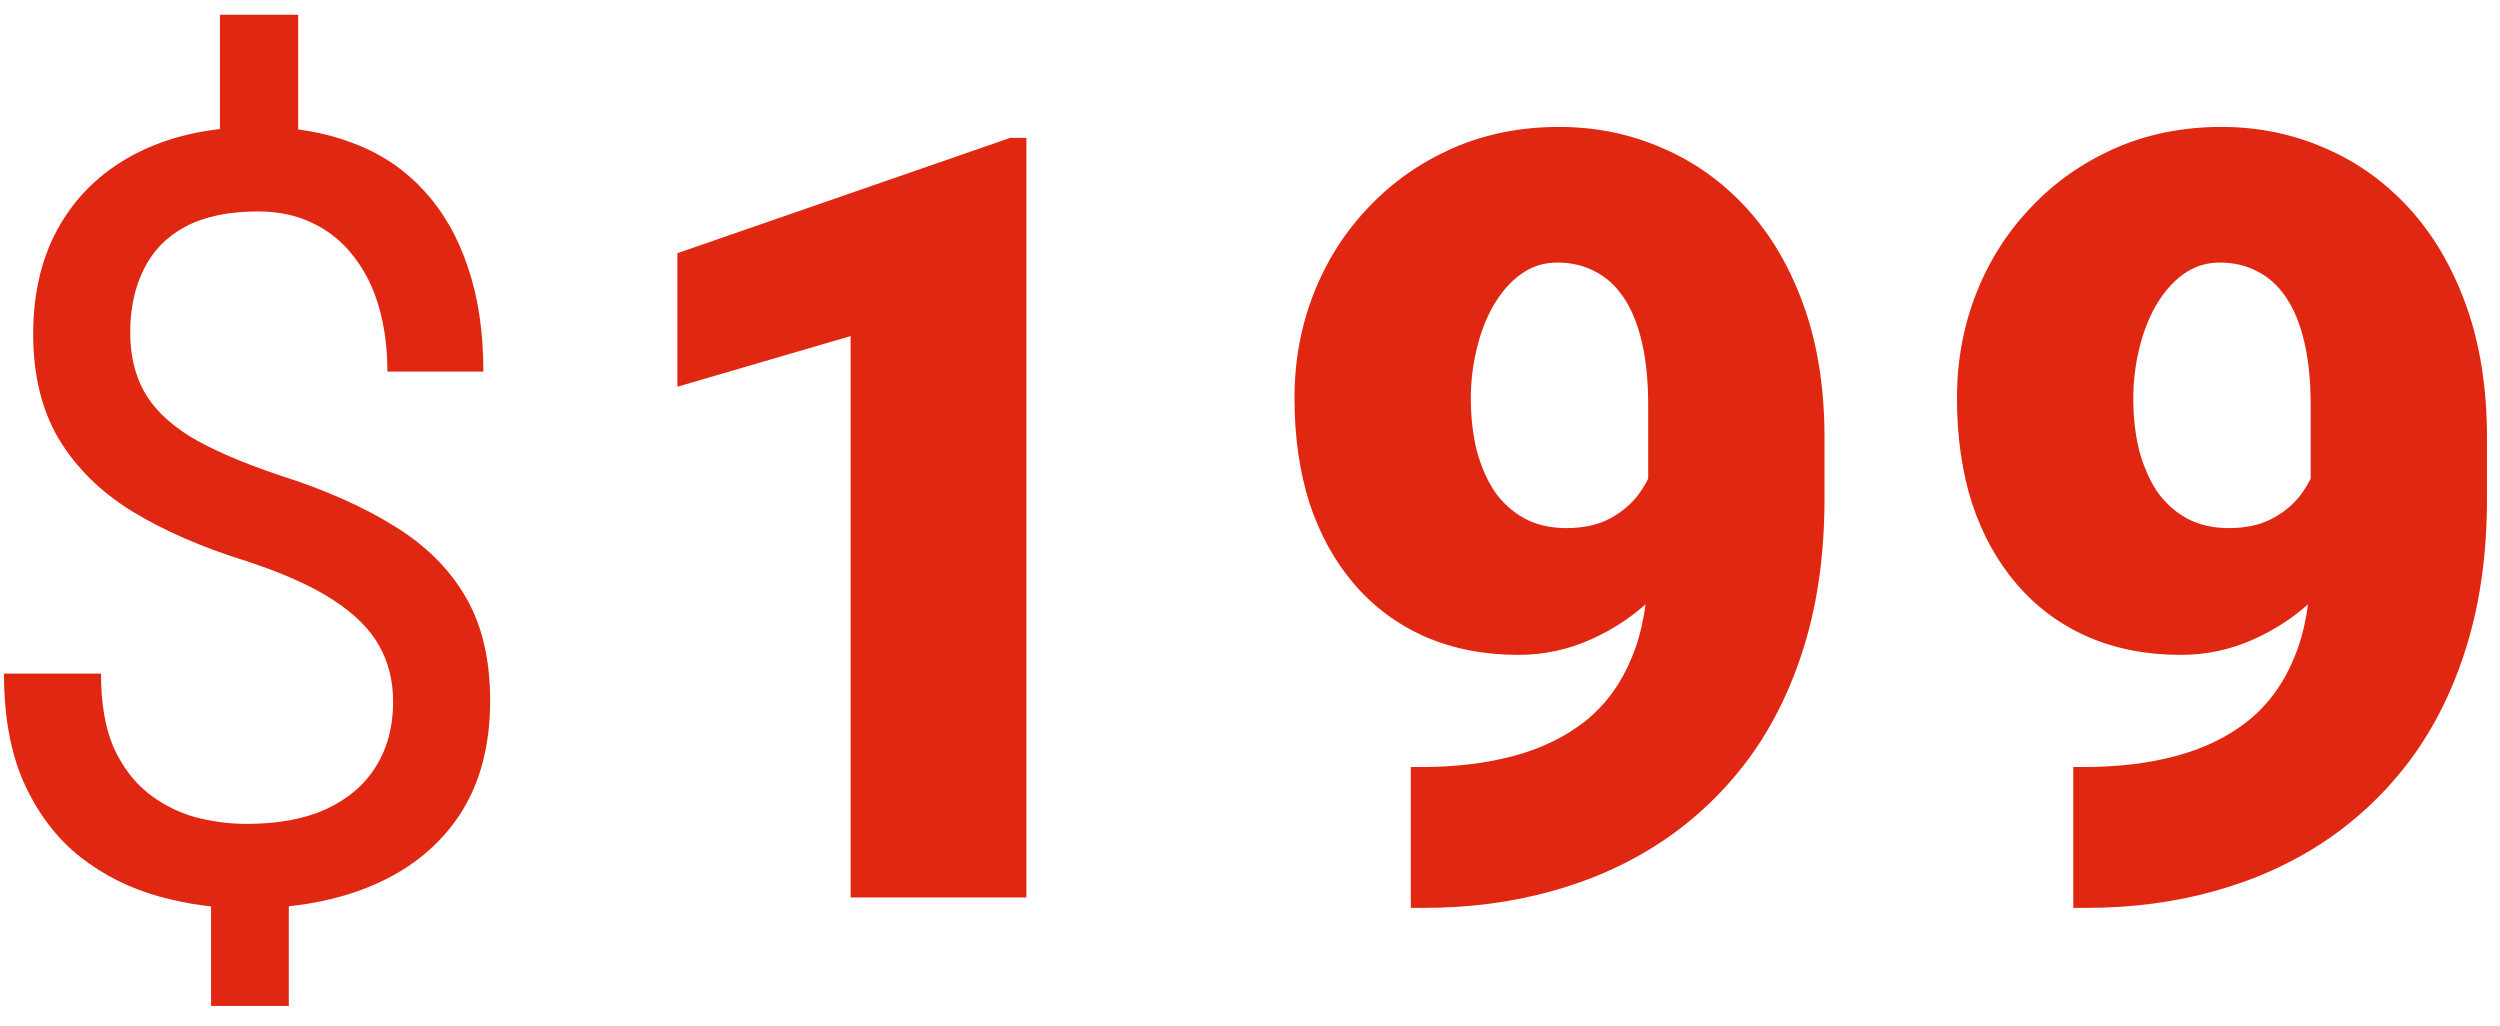 <svg width="117" height="48" viewBox="0 0 117 48" fill="none" xmlns="http://www.w3.org/2000/svg">
<path d="M13.955 0.691V8.138H10.293V0.691H13.955ZM13.516 40.56V47.078H9.878V40.56H13.516ZM18.398 32.845C18.398 31.868 18.179 30.989 17.739 30.208C17.3 29.427 16.576 28.711 15.566 28.06C14.557 27.409 13.206 26.806 11.514 26.253C9.463 25.618 7.689 24.845 6.191 23.934C4.71 23.022 3.563 21.891 2.749 20.54C1.952 19.189 1.553 17.553 1.553 15.633C1.553 13.631 1.984 11.906 2.847 10.457C3.709 9.008 4.93 7.894 6.509 7.112C8.088 6.331 9.943 5.94 12.075 5.94C13.735 5.94 15.216 6.193 16.519 6.697C17.821 7.186 18.919 7.918 19.814 8.895C20.726 9.871 21.418 11.067 21.89 12.483C22.378 13.899 22.622 15.535 22.622 17.391H18.13C18.13 16.3 18 15.299 17.739 14.388C17.479 13.476 17.088 12.687 16.567 12.02C16.047 11.336 15.412 10.815 14.663 10.457C13.914 10.083 13.052 9.896 12.075 9.896C10.708 9.896 9.577 10.132 8.682 10.604C7.803 11.075 7.152 11.743 6.729 12.605C6.305 13.452 6.094 14.437 6.094 15.56C6.094 16.601 6.305 17.513 6.729 18.294C7.152 19.075 7.868 19.783 8.877 20.418C9.902 21.037 11.31 21.647 13.101 22.249C15.2 22.916 16.982 23.706 18.447 24.617C19.912 25.512 21.027 26.619 21.792 27.938C22.557 29.24 22.939 30.859 22.939 32.796C22.939 34.895 22.467 36.67 21.523 38.118C20.579 39.55 19.253 40.641 17.544 41.39C15.835 42.138 13.833 42.513 11.538 42.513C10.155 42.513 8.787 42.325 7.437 41.951C6.086 41.577 4.865 40.967 3.774 40.12C2.684 39.258 1.813 38.126 1.162 36.727C0.511 35.31 0.186 33.577 0.186 31.526H4.727C4.727 32.91 4.922 34.057 5.312 34.969C5.719 35.864 6.257 36.58 6.924 37.117C7.591 37.638 8.324 38.012 9.121 38.24C9.935 38.452 10.741 38.558 11.538 38.558C13.003 38.558 14.24 38.33 15.249 37.874C16.274 37.402 17.056 36.735 17.593 35.872C18.13 35.009 18.398 34 18.398 32.845ZM48.035 6.453V42H39.808V15.73L31.702 18.099V11.849L47.278 6.453H48.035ZM66.026 35.897H66.515C68.142 35.897 69.607 35.717 70.909 35.359C72.211 35.001 73.326 34.448 74.254 33.699C75.182 32.934 75.89 31.95 76.378 30.745C76.882 29.524 77.135 28.051 77.135 26.326V18.977C77.135 17.838 77.037 16.854 76.842 16.023C76.647 15.177 76.362 14.477 75.987 13.924C75.613 13.37 75.165 12.963 74.644 12.703C74.124 12.426 73.538 12.288 72.887 12.288C72.236 12.288 71.658 12.475 71.153 12.85C70.665 13.208 70.242 13.696 69.884 14.315C69.542 14.917 69.282 15.6 69.103 16.365C68.924 17.114 68.834 17.871 68.834 18.636C68.834 19.498 68.924 20.304 69.103 21.053C69.298 21.785 69.575 22.428 69.933 22.981C70.307 23.519 70.771 23.942 71.324 24.251C71.894 24.56 72.553 24.715 73.302 24.715C74.05 24.715 74.693 24.585 75.231 24.324C75.784 24.047 76.24 23.689 76.598 23.25C76.956 22.794 77.216 22.306 77.379 21.785C77.558 21.264 77.639 20.752 77.623 20.247L80.016 22.127C80.016 23.169 79.78 24.194 79.308 25.203C78.836 26.212 78.185 27.132 77.355 27.962C76.524 28.776 75.564 29.427 74.474 29.915C73.399 30.403 72.26 30.648 71.056 30.648C69.444 30.648 67.988 30.363 66.686 29.793C65.4 29.223 64.301 28.41 63.39 27.352C62.478 26.294 61.778 25.032 61.29 23.567C60.818 22.086 60.582 20.442 60.582 18.636C60.582 16.894 60.883 15.258 61.485 13.729C62.088 12.199 62.942 10.856 64.049 9.7C65.156 8.528 66.466 7.609 67.98 6.941C69.493 6.274 71.153 5.94 72.96 5.94C74.669 5.94 76.272 6.266 77.769 6.917C79.267 7.552 80.585 8.488 81.725 9.725C82.864 10.962 83.759 12.483 84.41 14.29C85.061 16.097 85.387 18.164 85.387 20.491V23.323C85.387 25.846 85.078 28.125 84.459 30.159C83.841 32.194 82.962 33.984 81.822 35.53C80.683 37.06 79.332 38.346 77.769 39.388C76.223 40.413 74.506 41.186 72.618 41.707C70.746 42.228 68.761 42.488 66.661 42.488H66.026V35.897ZM97.03 35.897H97.519C99.146 35.897 100.611 35.717 101.913 35.359C103.215 35.001 104.33 34.448 105.258 33.699C106.186 32.934 106.894 31.95 107.382 30.745C107.886 29.524 108.139 28.051 108.139 26.326V18.977C108.139 17.838 108.041 16.854 107.846 16.023C107.65 15.177 107.366 14.477 106.991 13.924C106.617 13.37 106.169 12.963 105.648 12.703C105.128 12.426 104.542 12.288 103.891 12.288C103.24 12.288 102.662 12.475 102.157 12.85C101.669 13.208 101.246 13.696 100.888 14.315C100.546 14.917 100.285 15.6 100.106 16.365C99.927 17.114 99.838 17.871 99.838 18.636C99.838 19.498 99.927 20.304 100.106 21.053C100.302 21.785 100.578 22.428 100.937 22.981C101.311 23.519 101.775 23.942 102.328 24.251C102.898 24.56 103.557 24.715 104.306 24.715C105.054 24.715 105.697 24.585 106.234 24.324C106.788 24.047 107.243 23.689 107.602 23.25C107.96 22.794 108.22 22.306 108.383 21.785C108.562 21.264 108.643 20.752 108.627 20.247L111.02 22.127C111.02 23.169 110.784 24.194 110.312 25.203C109.84 26.212 109.188 27.132 108.358 27.962C107.528 28.776 106.568 29.427 105.478 29.915C104.403 30.403 103.264 30.648 102.06 30.648C100.448 30.648 98.992 30.363 97.689 29.793C96.404 29.223 95.305 28.41 94.394 27.352C93.482 26.294 92.782 25.032 92.294 23.567C91.822 22.086 91.586 20.442 91.586 18.636C91.586 16.894 91.887 15.258 92.489 13.729C93.091 12.199 93.946 10.856 95.053 9.7C96.159 8.528 97.47 7.609 98.983 6.941C100.497 6.274 102.157 5.94 103.964 5.94C105.673 5.94 107.276 6.266 108.773 6.917C110.271 7.552 111.589 8.488 112.729 9.725C113.868 10.962 114.763 12.483 115.414 14.29C116.065 16.097 116.391 18.164 116.391 20.491V23.323C116.391 25.846 116.081 28.125 115.463 30.159C114.844 32.194 113.965 33.984 112.826 35.53C111.687 37.06 110.336 38.346 108.773 39.388C107.227 40.413 105.51 41.186 103.622 41.707C101.75 42.228 99.765 42.488 97.665 42.488H97.03V35.897Z" fill="#E02712"/>
</svg>
